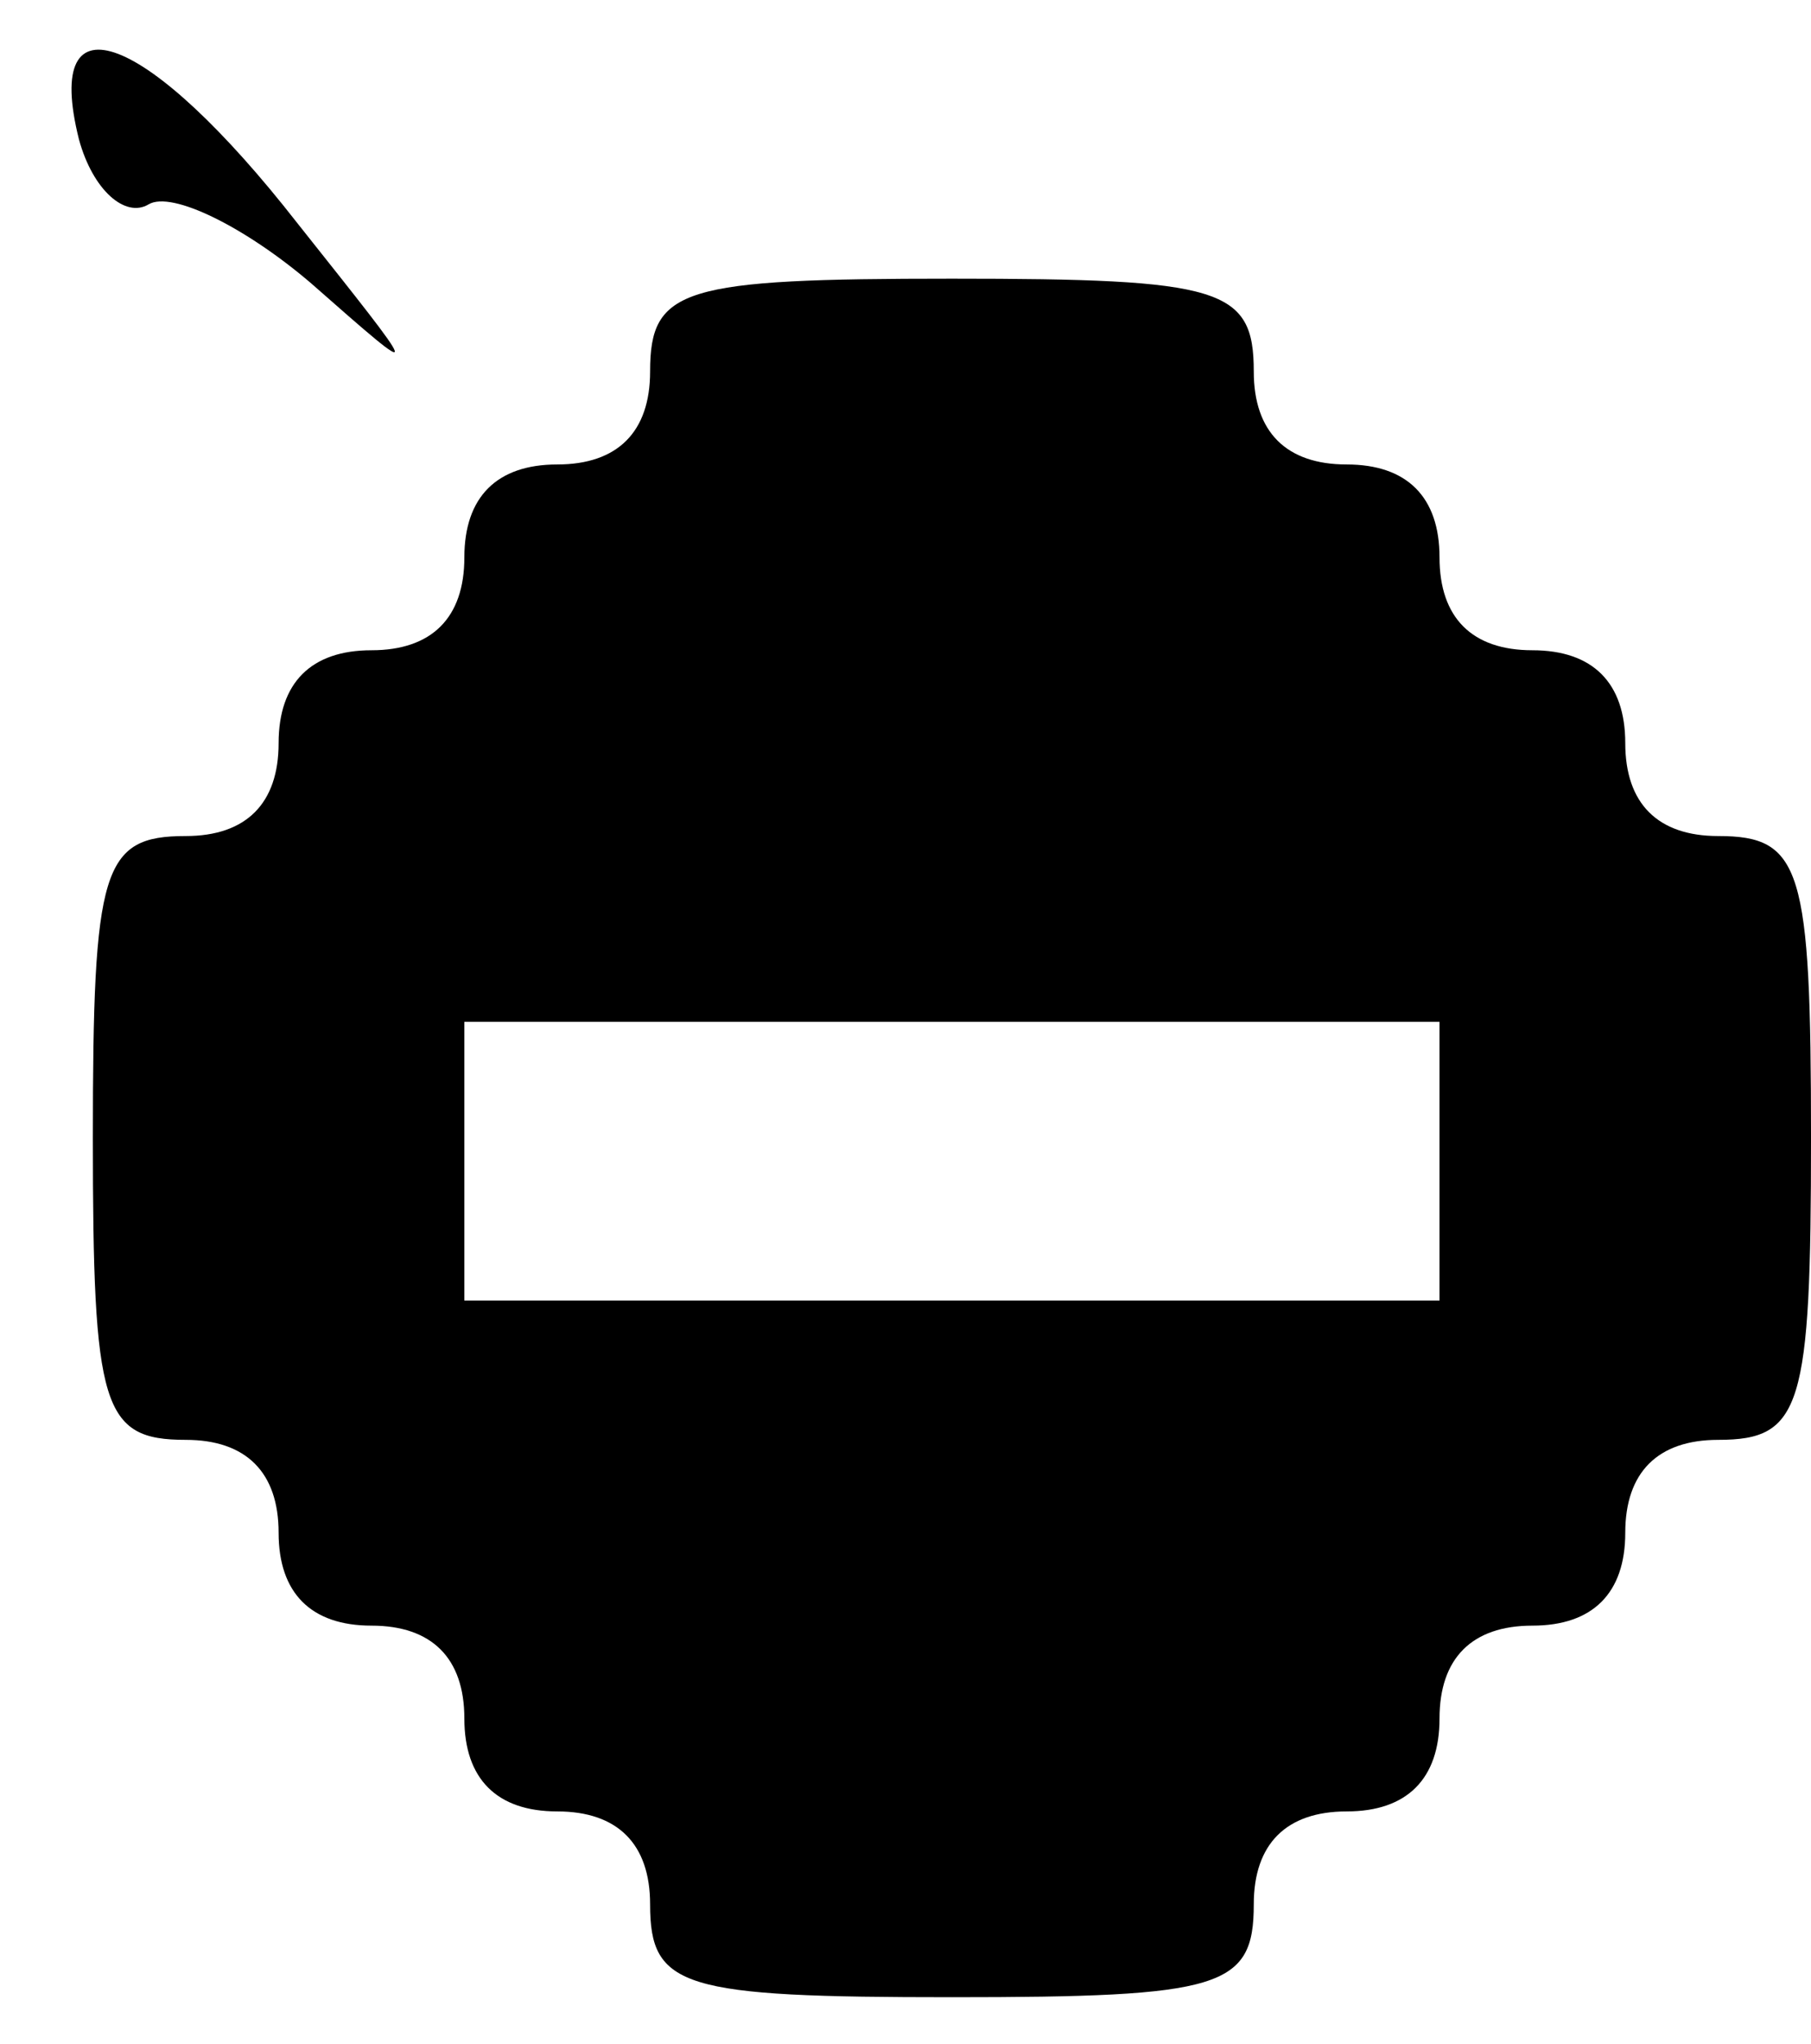<?xml version="1.0" standalone="no"?>
<!DOCTYPE svg PUBLIC "-//W3C//DTD SVG 20010904//EN"
 "http://www.w3.org/TR/2001/REC-SVG-20010904/DTD/svg10.dtd">
<svg version="1.0" xmlns="http://www.w3.org/2000/svg"
 width="39pt" height="44pt" viewBox="0 0 39 44"
 preserveAspectRatio="xMidYMid meet">

<g transform="translate(0,44) scale(0.1,-0.1)"
fill="#000000" stroke="none">
<path d="M17 410 c3 -11 10 -17 15 -14 5 3 21 -5 35 -17 25 -22 24 -21 -3 13
-32 41 -55 50 -47 18z"/>
<path d="M140 360 c0 -13 -7 -20 -20 -20 -13 0 -20 -7 -20 -20 0 -13 -7 -20
-20 -20 -13 0 -20 -7 -20 -20 0 -13 -7 -20 -20 -20 -18 0 -20 -7 -20 -65 0
-58 2 -65 20 -65 13 0 20 -7 20 -20 0 -13 7 -20 20 -20 13 0 20 -7 20 -20 0
-13 7 -20 20 -20 13 0 20 -7 20 -20 0 -18 7 -20 65 -20 58 0 65 2 65 20 0 13
7 20 20 20 13 0 20 7 20 20 0 13 7 20 20 20 13 0 20 7 20 20 0 13 7 20 20 20
18 0 20 7 20 65 0 58 -2 65 -20 65 -13 0 -20 7 -20 20 0 13 -7 20 -20 20 -13
0 -20 7 -20 20 0 13 -7 20 -20 20 -13 0 -20 7 -20 20 0 18 -7 20 -65 20 -58 0
-65 -2 -65 -20z m170 -170 l0 -30 -105 0 -105 0 0 30 0 30 105 0 105 0 0 -30z"/>
</g>
</svg>
